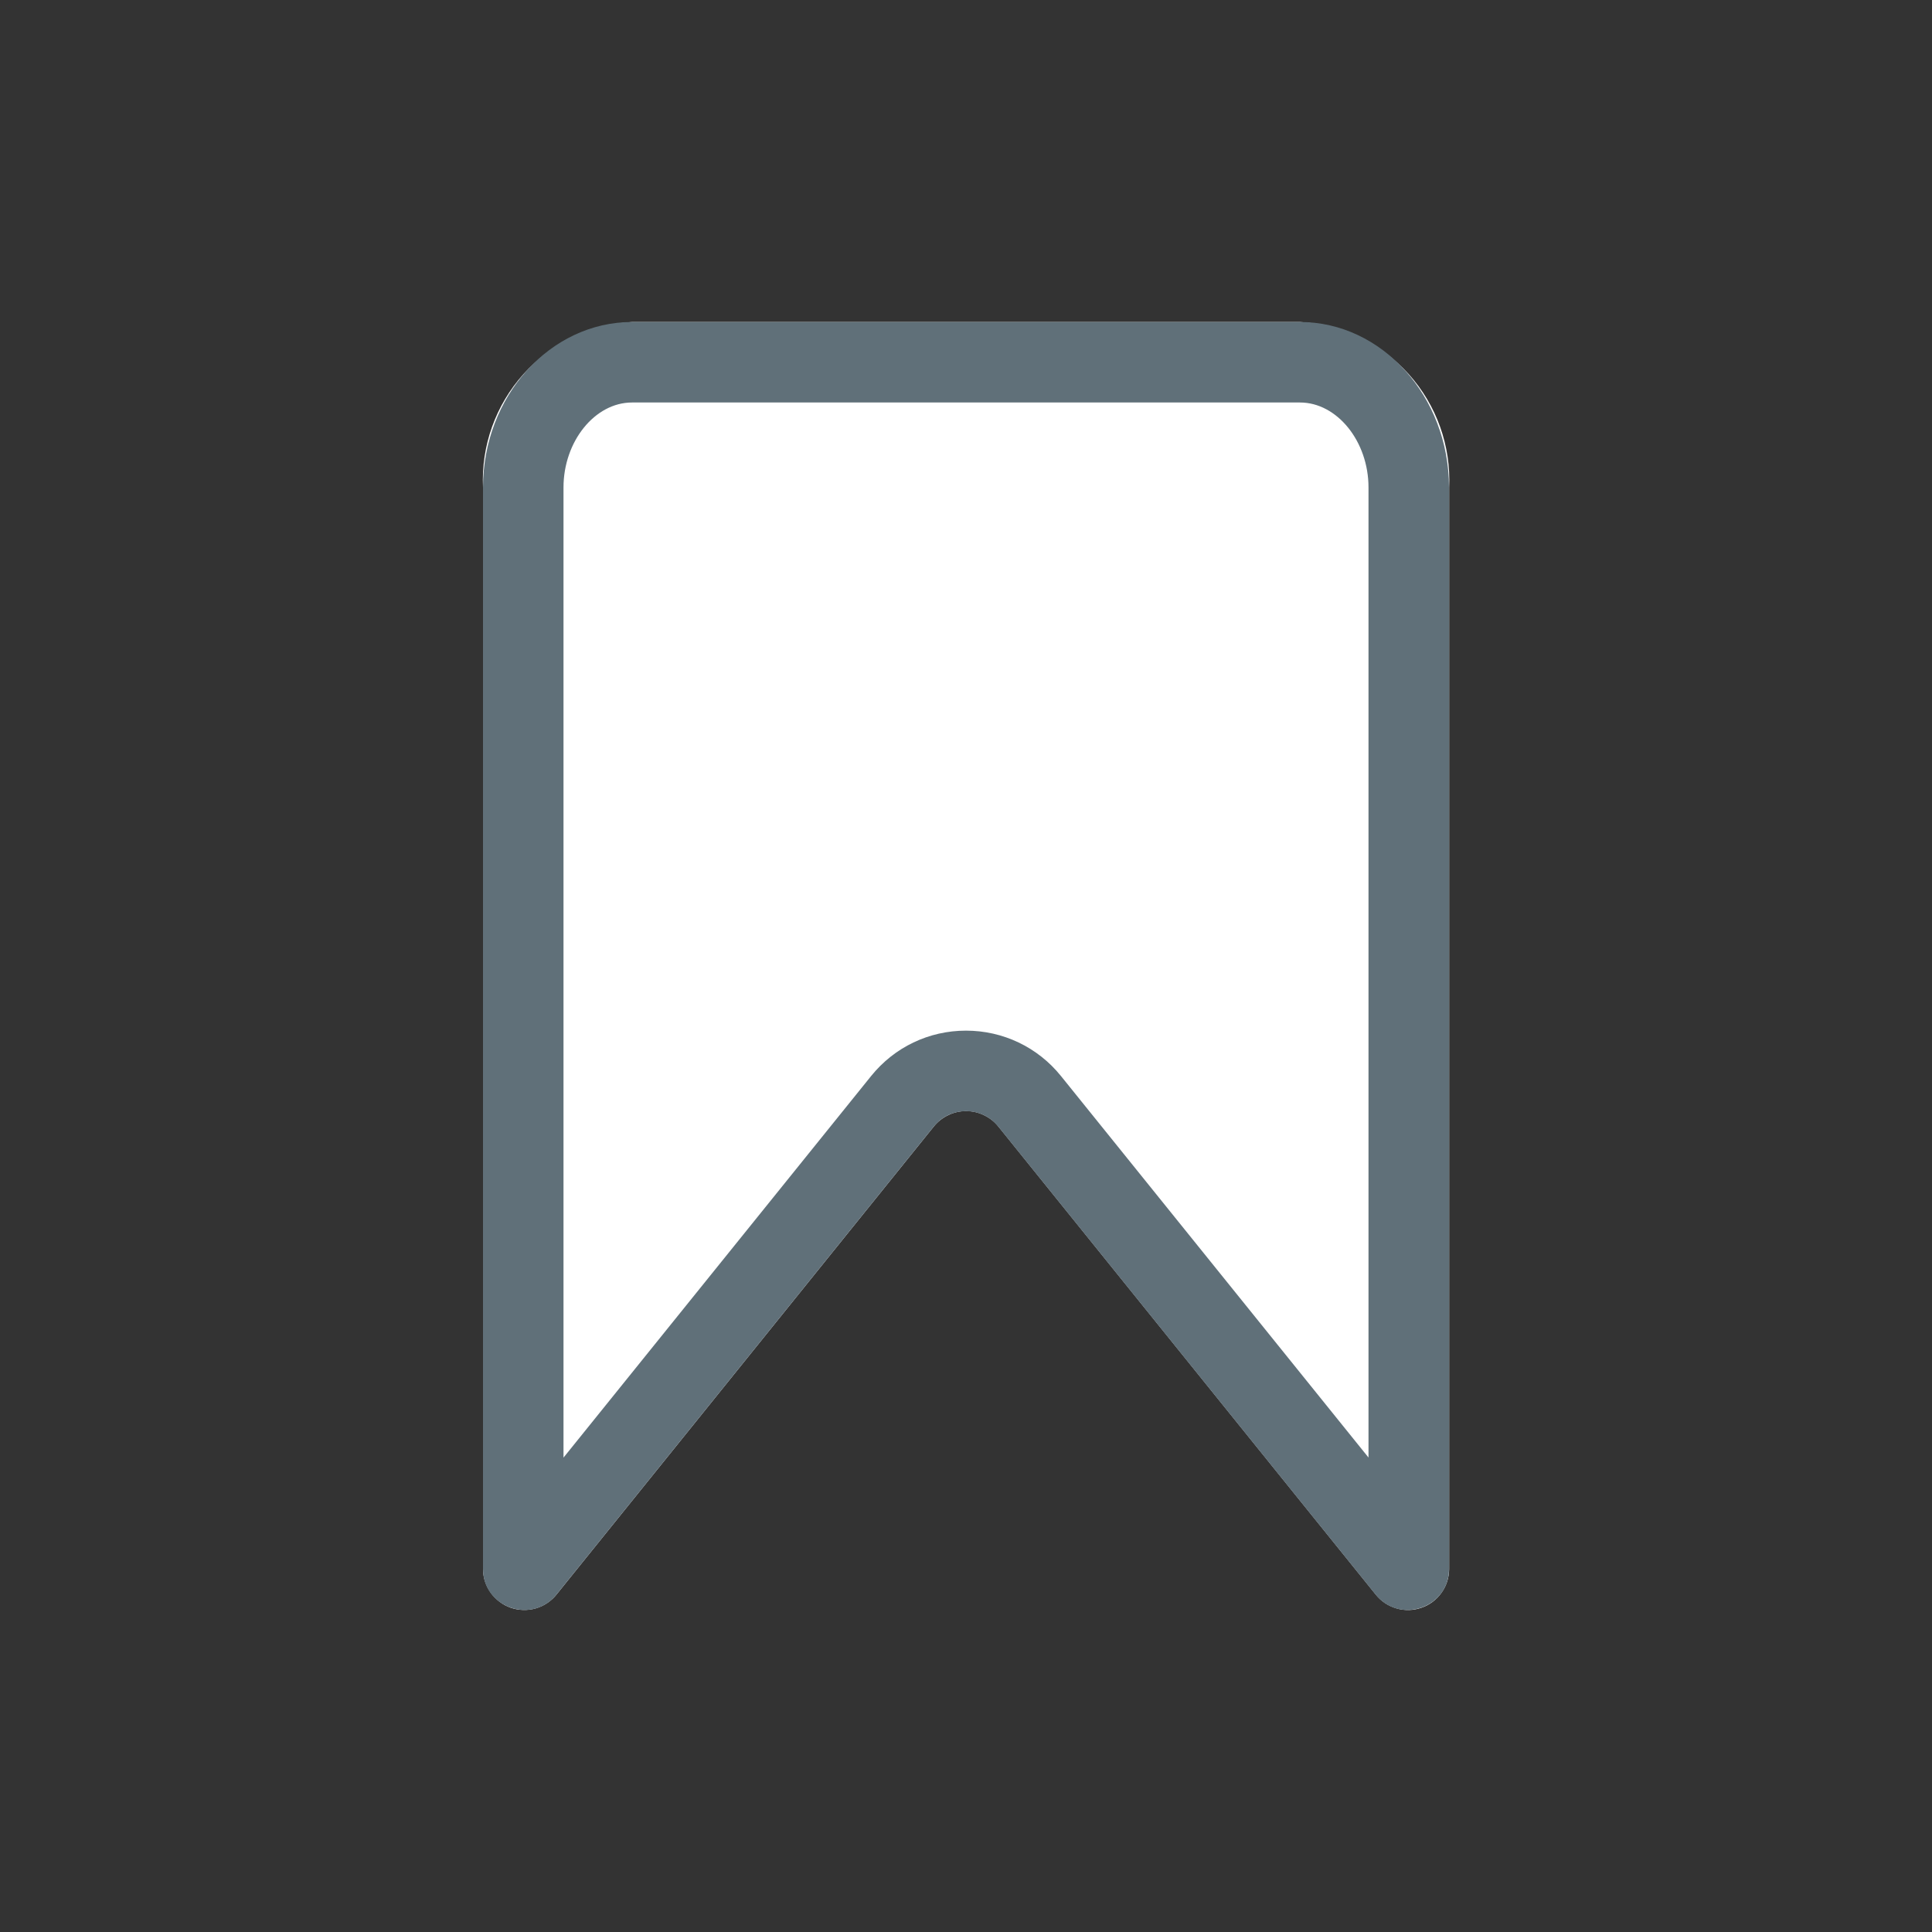 <svg width="24" height="24" viewBox="0 0 24 24" fill="none" xmlns="http://www.w3.org/2000/svg">
<rect x="0" y="0" width="24" height="24" fill="#333333" stroke="none"/>
<path d="M11.6 13.994L6.913 19.808C6.847 19.89 6.757 19.951 6.655 19.98C6.554 20.009 6.445 20.006 6.345 19.972C6.245 19.937 6.159 19.872 6.097 19.787C6.035 19.701 6.001 19.598 6 19.492V6.055C5.976 5.538 6.157 5.032 6.503 4.647C6.85 4.263 7.334 4.03 7.851 4H16.151C16.668 4.03 17.152 4.263 17.499 4.647C17.845 5.032 18.026 5.538 18.002 6.055V19.492C18.001 19.598 17.968 19.701 17.906 19.787C17.845 19.873 17.758 19.938 17.658 19.972C17.558 20.007 17.45 20.01 17.348 19.98C17.246 19.951 17.156 19.891 17.09 19.808L12.402 13.994C12.354 13.934 12.293 13.886 12.223 13.853C12.154 13.819 12.078 13.802 12.001 13.802C11.924 13.802 11.848 13.819 11.779 13.853C11.71 13.886 11.648 13.934 11.6 13.994Z" fill="white"/>
<path d="M7 18.107L10.822 13.366C11.111 13.008 11.54 12.803 12 12.803C12.46 12.803 12.89 13.008 13.179 13.366L17 18.106V6.055C17 5.483 16.61 5 16.149 5H7.851C7.39 5 7 5.483 7 6.055V18.107ZM17.484 20C17.34 20 17.195 19.941 17.088 19.808L12.4 13.994C12.195 13.74 11.805 13.74 11.6 13.994L6.913 19.808C6.611 20.183 6 19.972 6 19.492V6.055C6 4.925 6.833 4 7.851 4H16.149C17.167 4 18 4.925 18 6.055V19.492C18 19.802 17.745 20 17.484 20Z" fill="#607079"/>
</svg>
